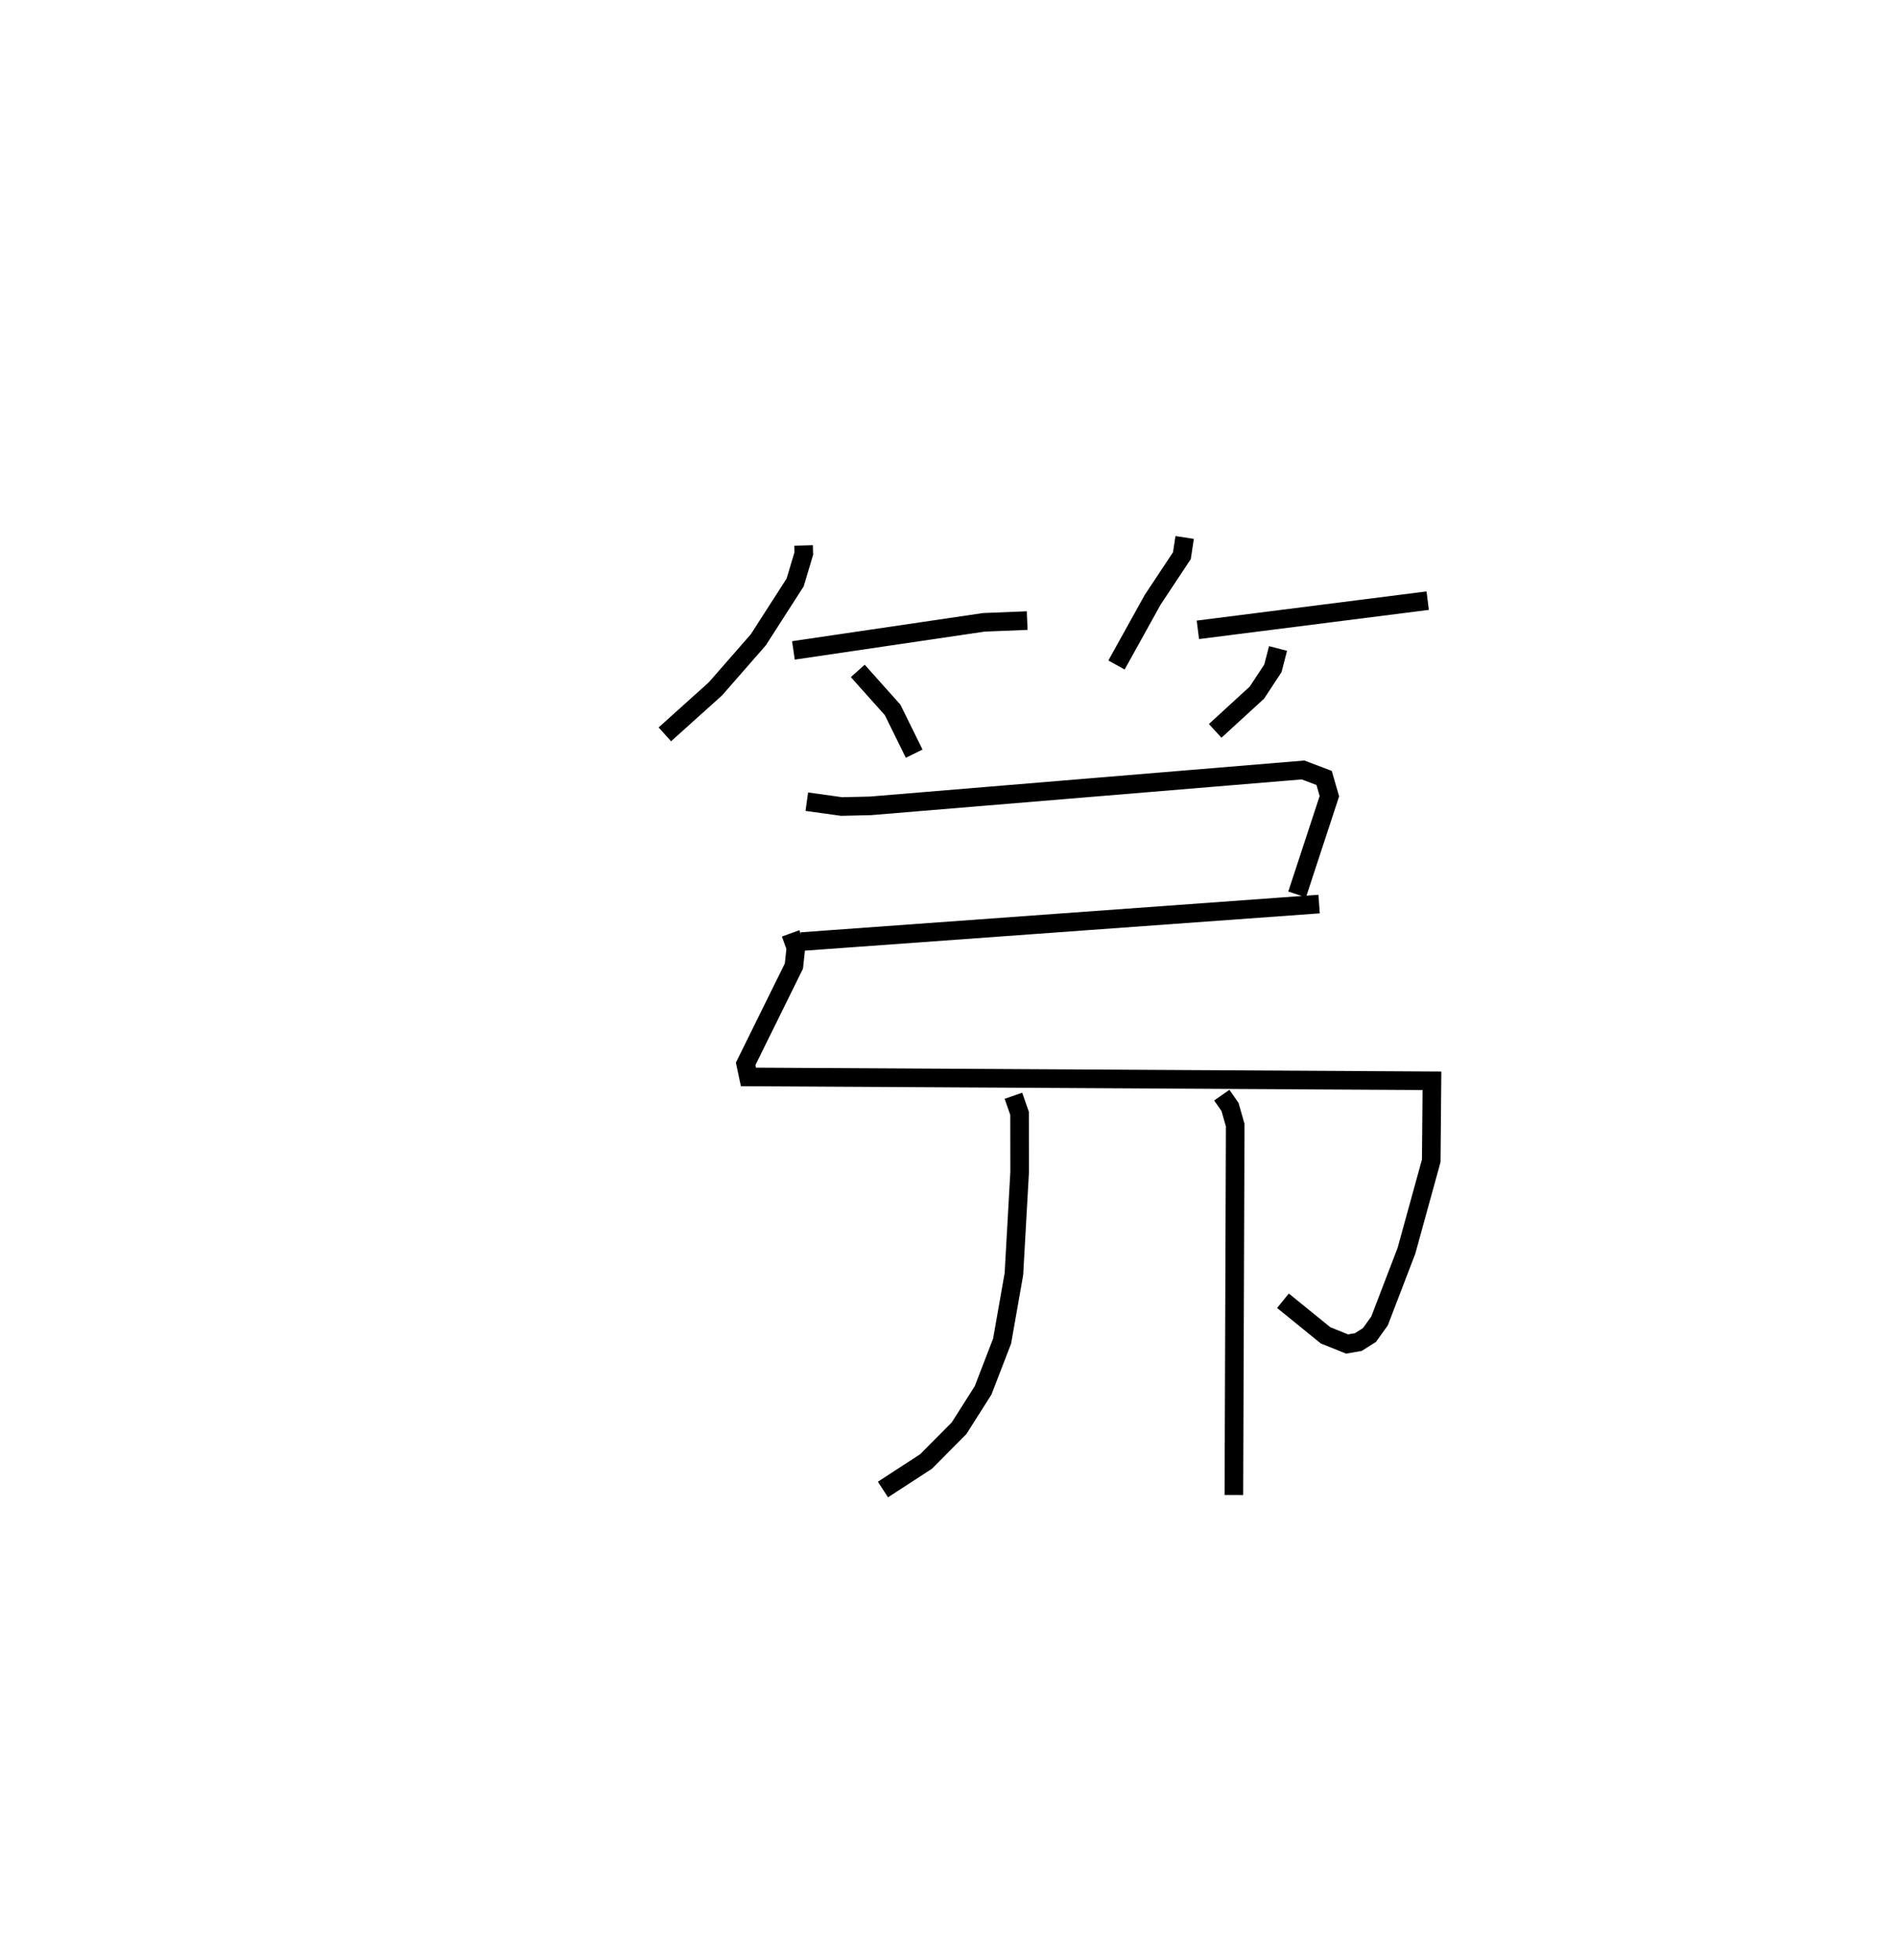 <?xml version="1.0" encoding="utf-8" ?>
<svg baseProfile="full" height="105.345" version="1.1" width="101.984" xmlns="http://www.w3.org/2000/svg" xmlns:ev="http://www.w3.org/2001/xml-events" xmlns:xlink="http://www.w3.org/1999/xlink"><defs /><rect fill="white" height="105.345" width="101.984" x="0" y="0" /><path d="M25,25 m0.0,0.0 m18.201,4.313 l0.012,0.433 -0.465,1.555 l-1.983,3.085 -2.305,2.635 l-2.717,2.443 m6.912,-4.511 l10.237,-1.509 2.33,-0.094 m-9.107,2.705 l1.872,2.094 1.16,2.353 m14.541,-11.619 l-0.149,0.98 -1.57,2.369 l-1.945,3.505 m4.375,-1.89 l12.355,-1.568 m-8.046,2.57 l-0.276,1.068 -0.858,1.303 l-2.245,2.057 m-21.955,3.805 l1.871,0.26 1.554,-0.036 l23.256,-1.928 1.13,0.429 l0.284,0.979 -1.735,5.281 m-26.651,2.534 l27.833,-2.017 m-28.411,1.575 l0.281,0.772 -0.105,0.986 l-2.594,5.254 0.15,0.703 l36.746,0.207 -0.038,4.3 l-1.333,4.835 -1.447,3.772 l-0.541,0.754 -0.599,0.38 l-0.602,0.105 -1.156,-0.464 l-2.294,-1.861 m-14.491,-11.016 l0.331,0.946 0.004,3.163 l-0.309,5.476 -0.634,3.599 l-1.022,2.648 -1.294,2.037 l-1.773,1.784 -2.317,1.507 m18.216,-21.193 l0.443,0.635 0.279,0.977 l-0.072,19.877 " fill="none" stroke="black" stroke-width="1" /></svg>